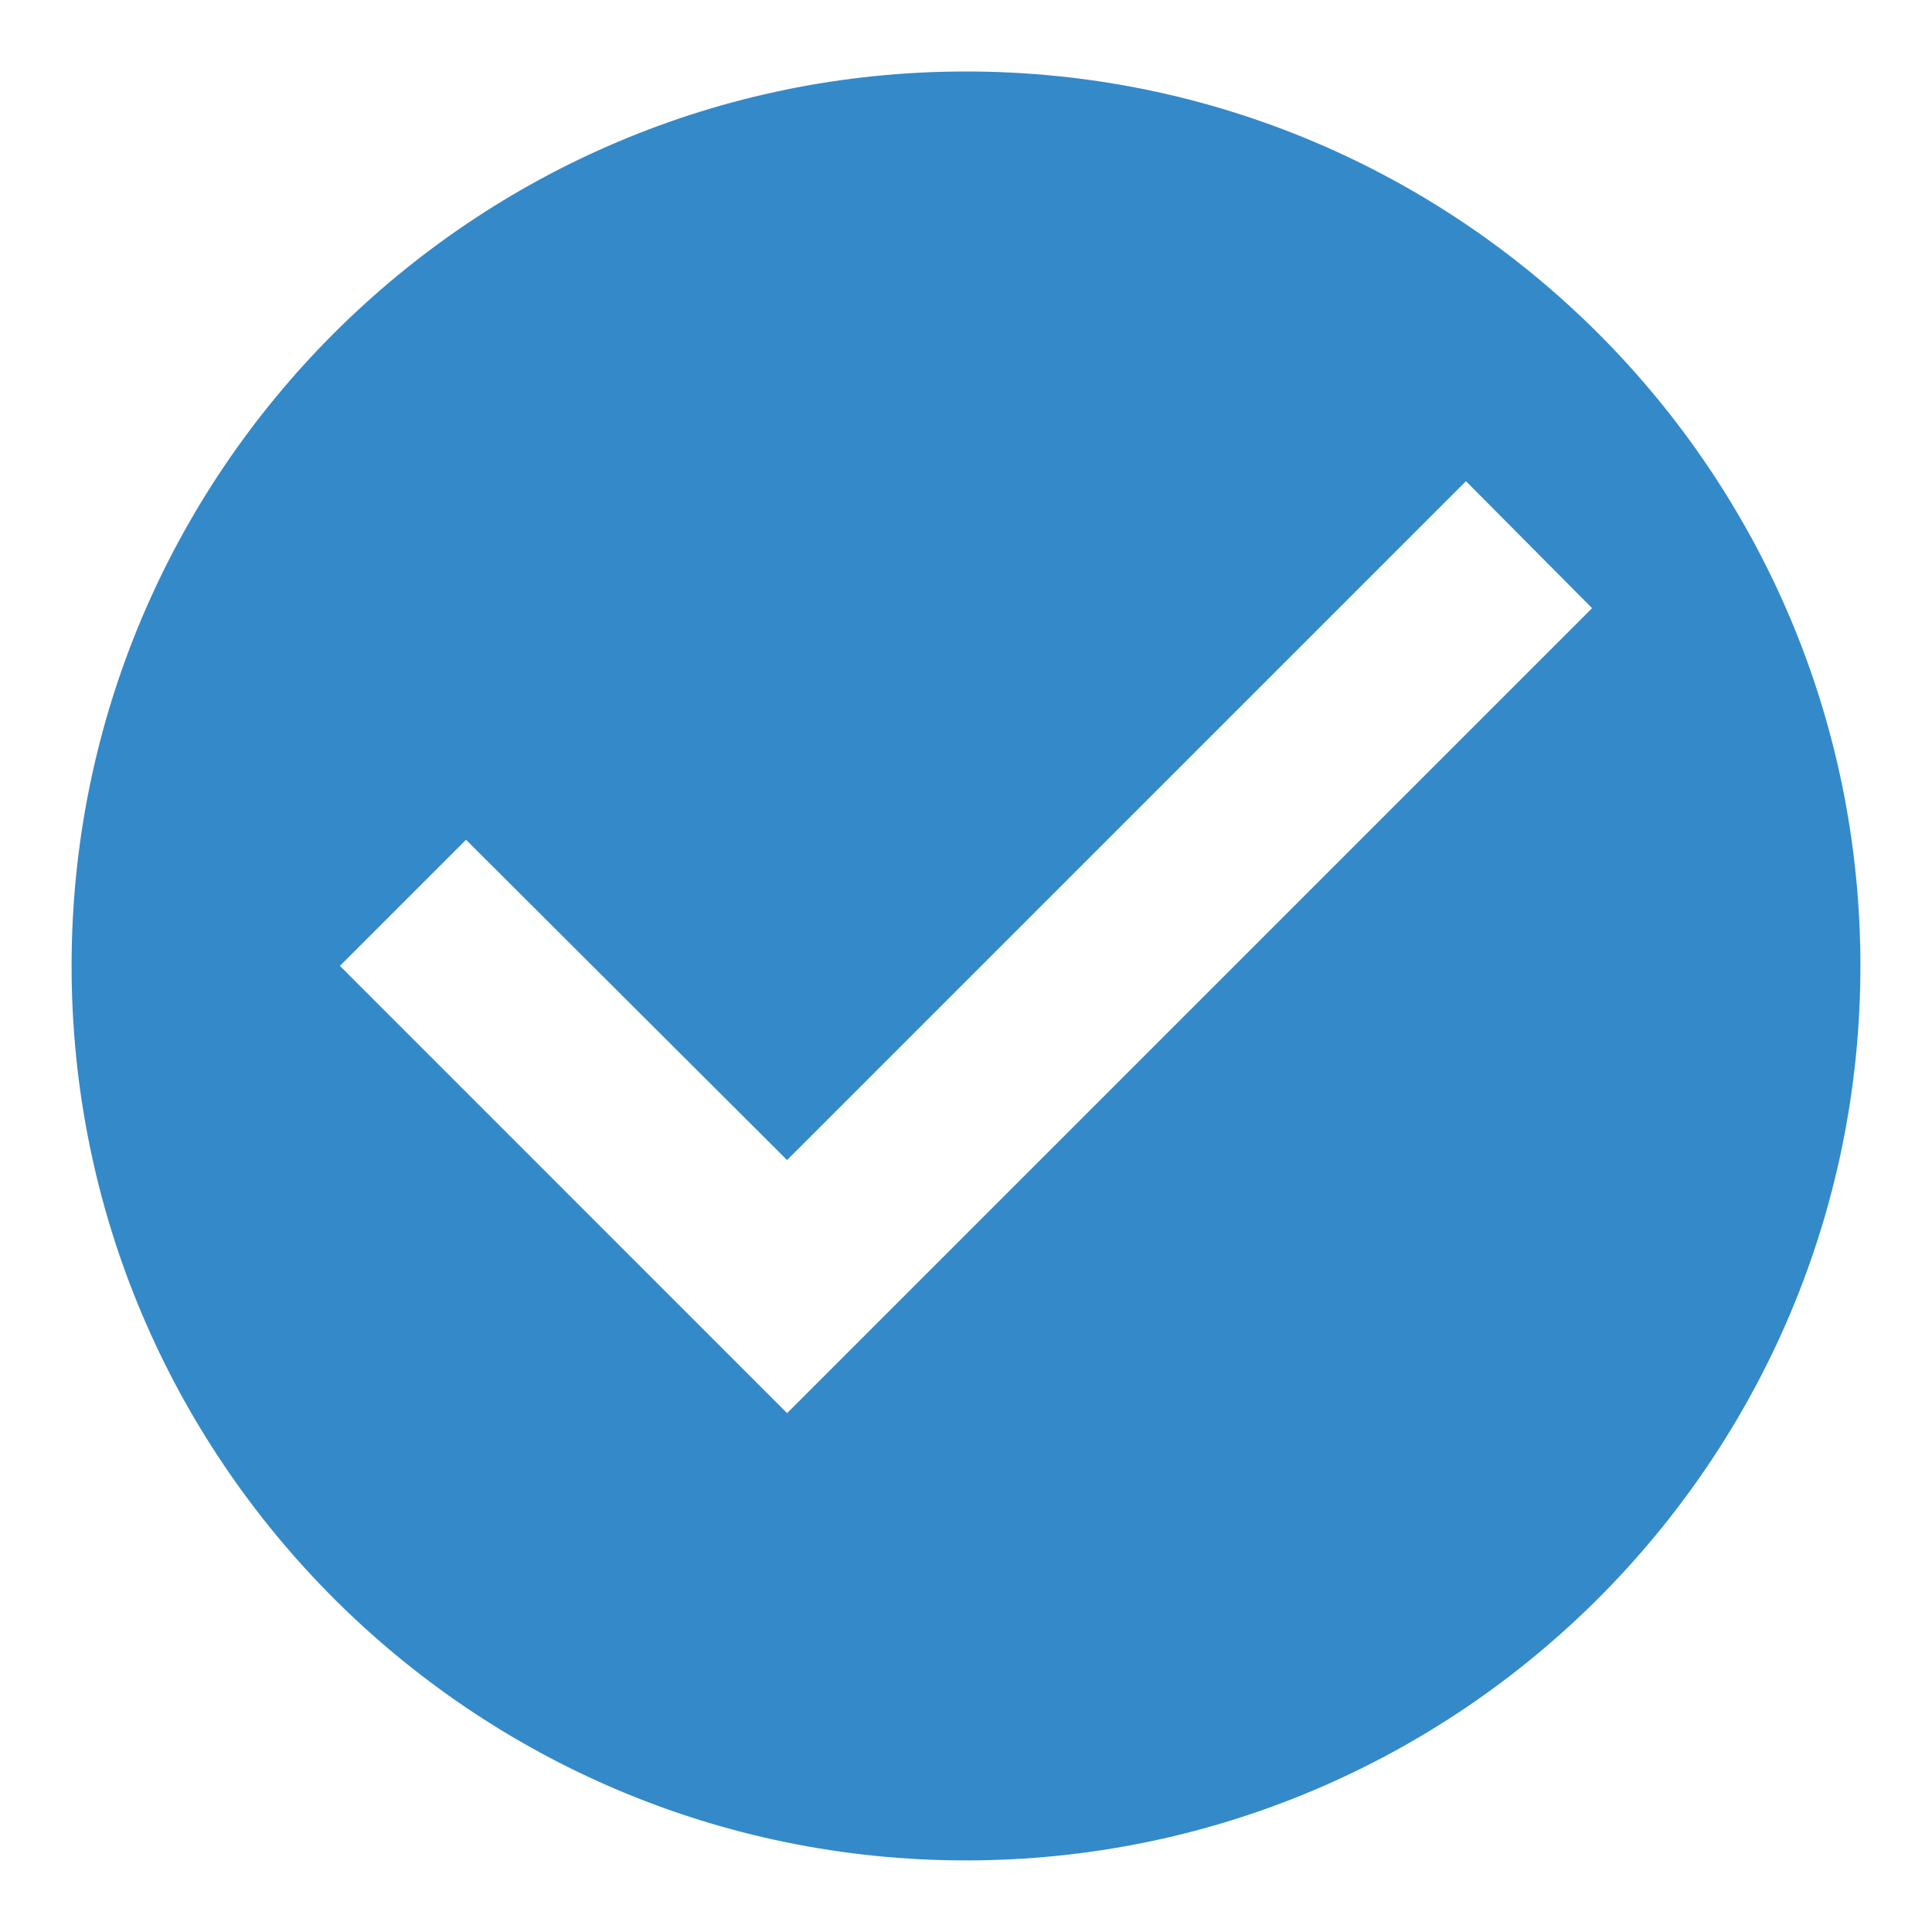 <svg width="18" height="18" viewBox="0 0 18 18" fill="none" xmlns="http://www.w3.org/2000/svg">
<path d="M9 0.666C4.4 0.666 0.667 4.399 0.667 8.999C0.667 13.599 4.4 17.333 9 17.333C13.6 17.333 17.333 13.599 17.333 8.999C17.333 4.399 13.6 0.666 9 0.666ZM7.333 13.166L3.167 8.999L4.342 7.824L7.333 10.808L13.658 4.483L14.833 5.666L7.333 13.166Z" fill="#3489C9"/>
</svg>
